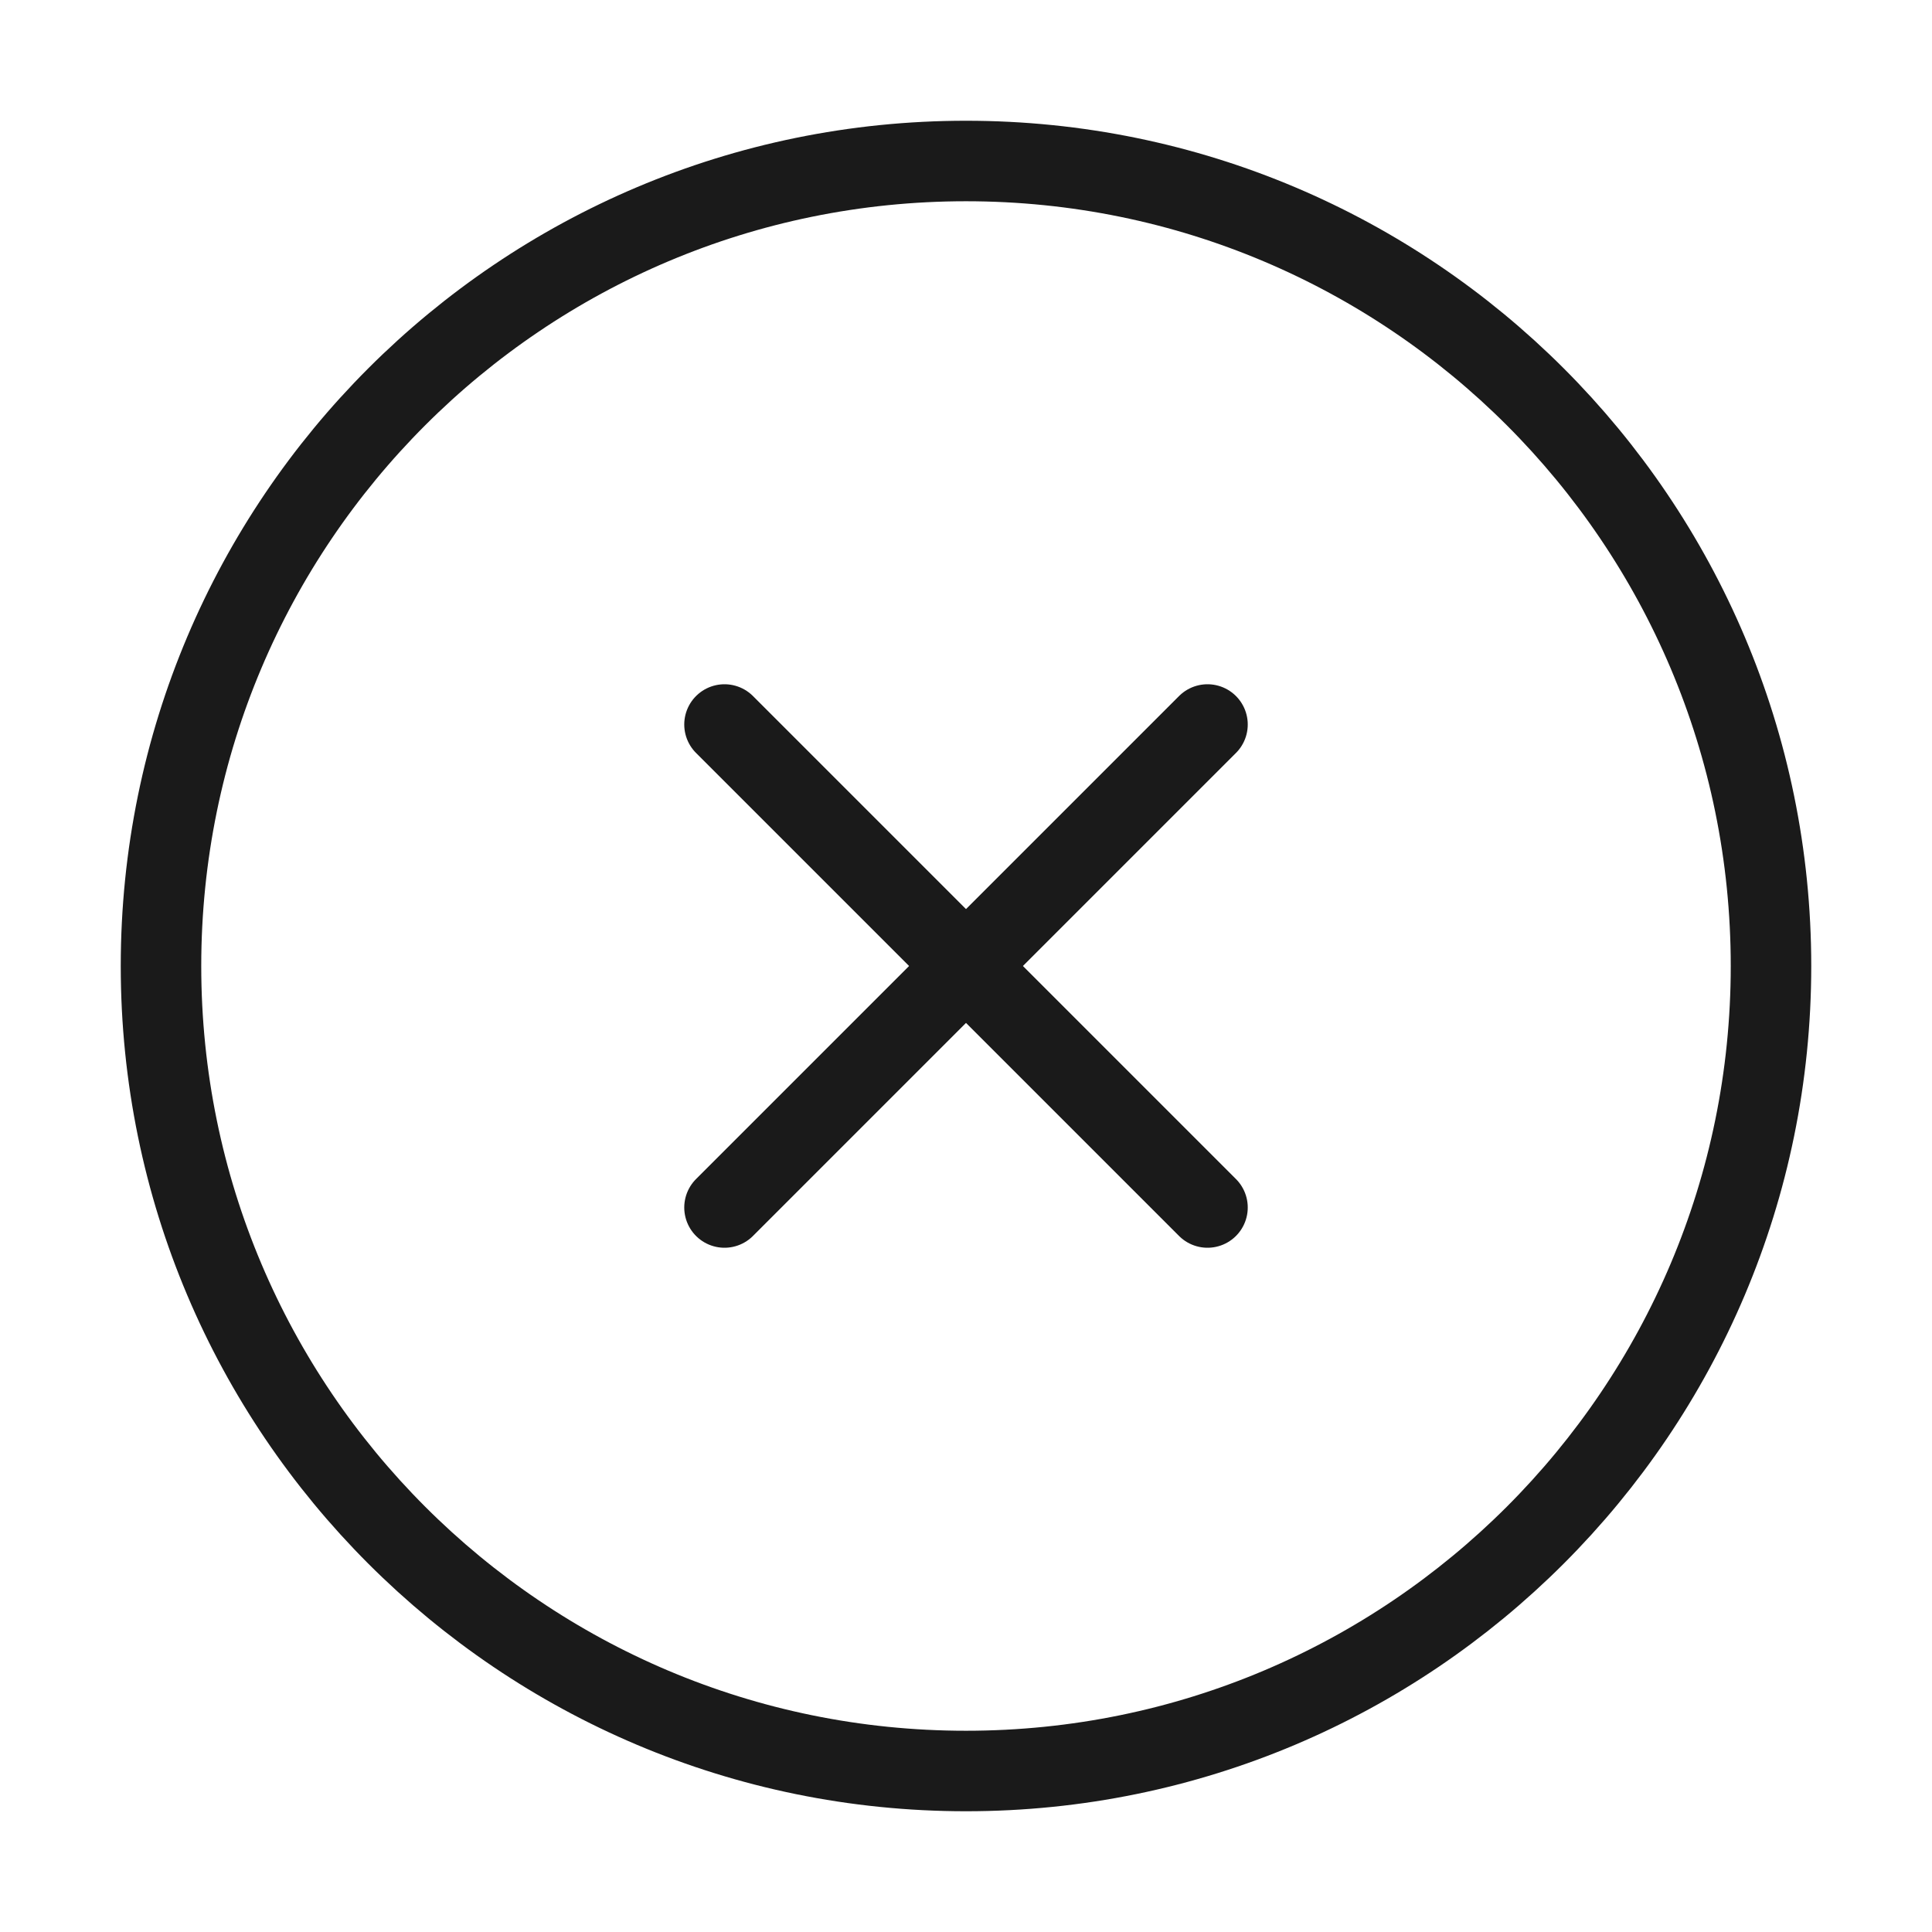 <svg width="48" height="48" viewBox="0 0 48 48" fill="none" xmlns="http://www.w3.org/2000/svg">
<path d="M24 44C35.046 44 44 35.046 44 24C44 12.954 35.046 4 24 4C12.954 4 4 12.954 4 24C4 35.046 12.954 44 24 44Z" stroke="#1A1A1A" stroke-width="2" stroke-linecap="round" stroke-linejoin="round"/>
<path d="M30 18L18 30" stroke="#1A1A1A" stroke-width="2" stroke-linecap="round" stroke-linejoin="round"/>
<path d="M18 18L30 30" stroke="#1A1A1A" stroke-width="2" stroke-linecap="round" stroke-linejoin="round"/>
</svg>
